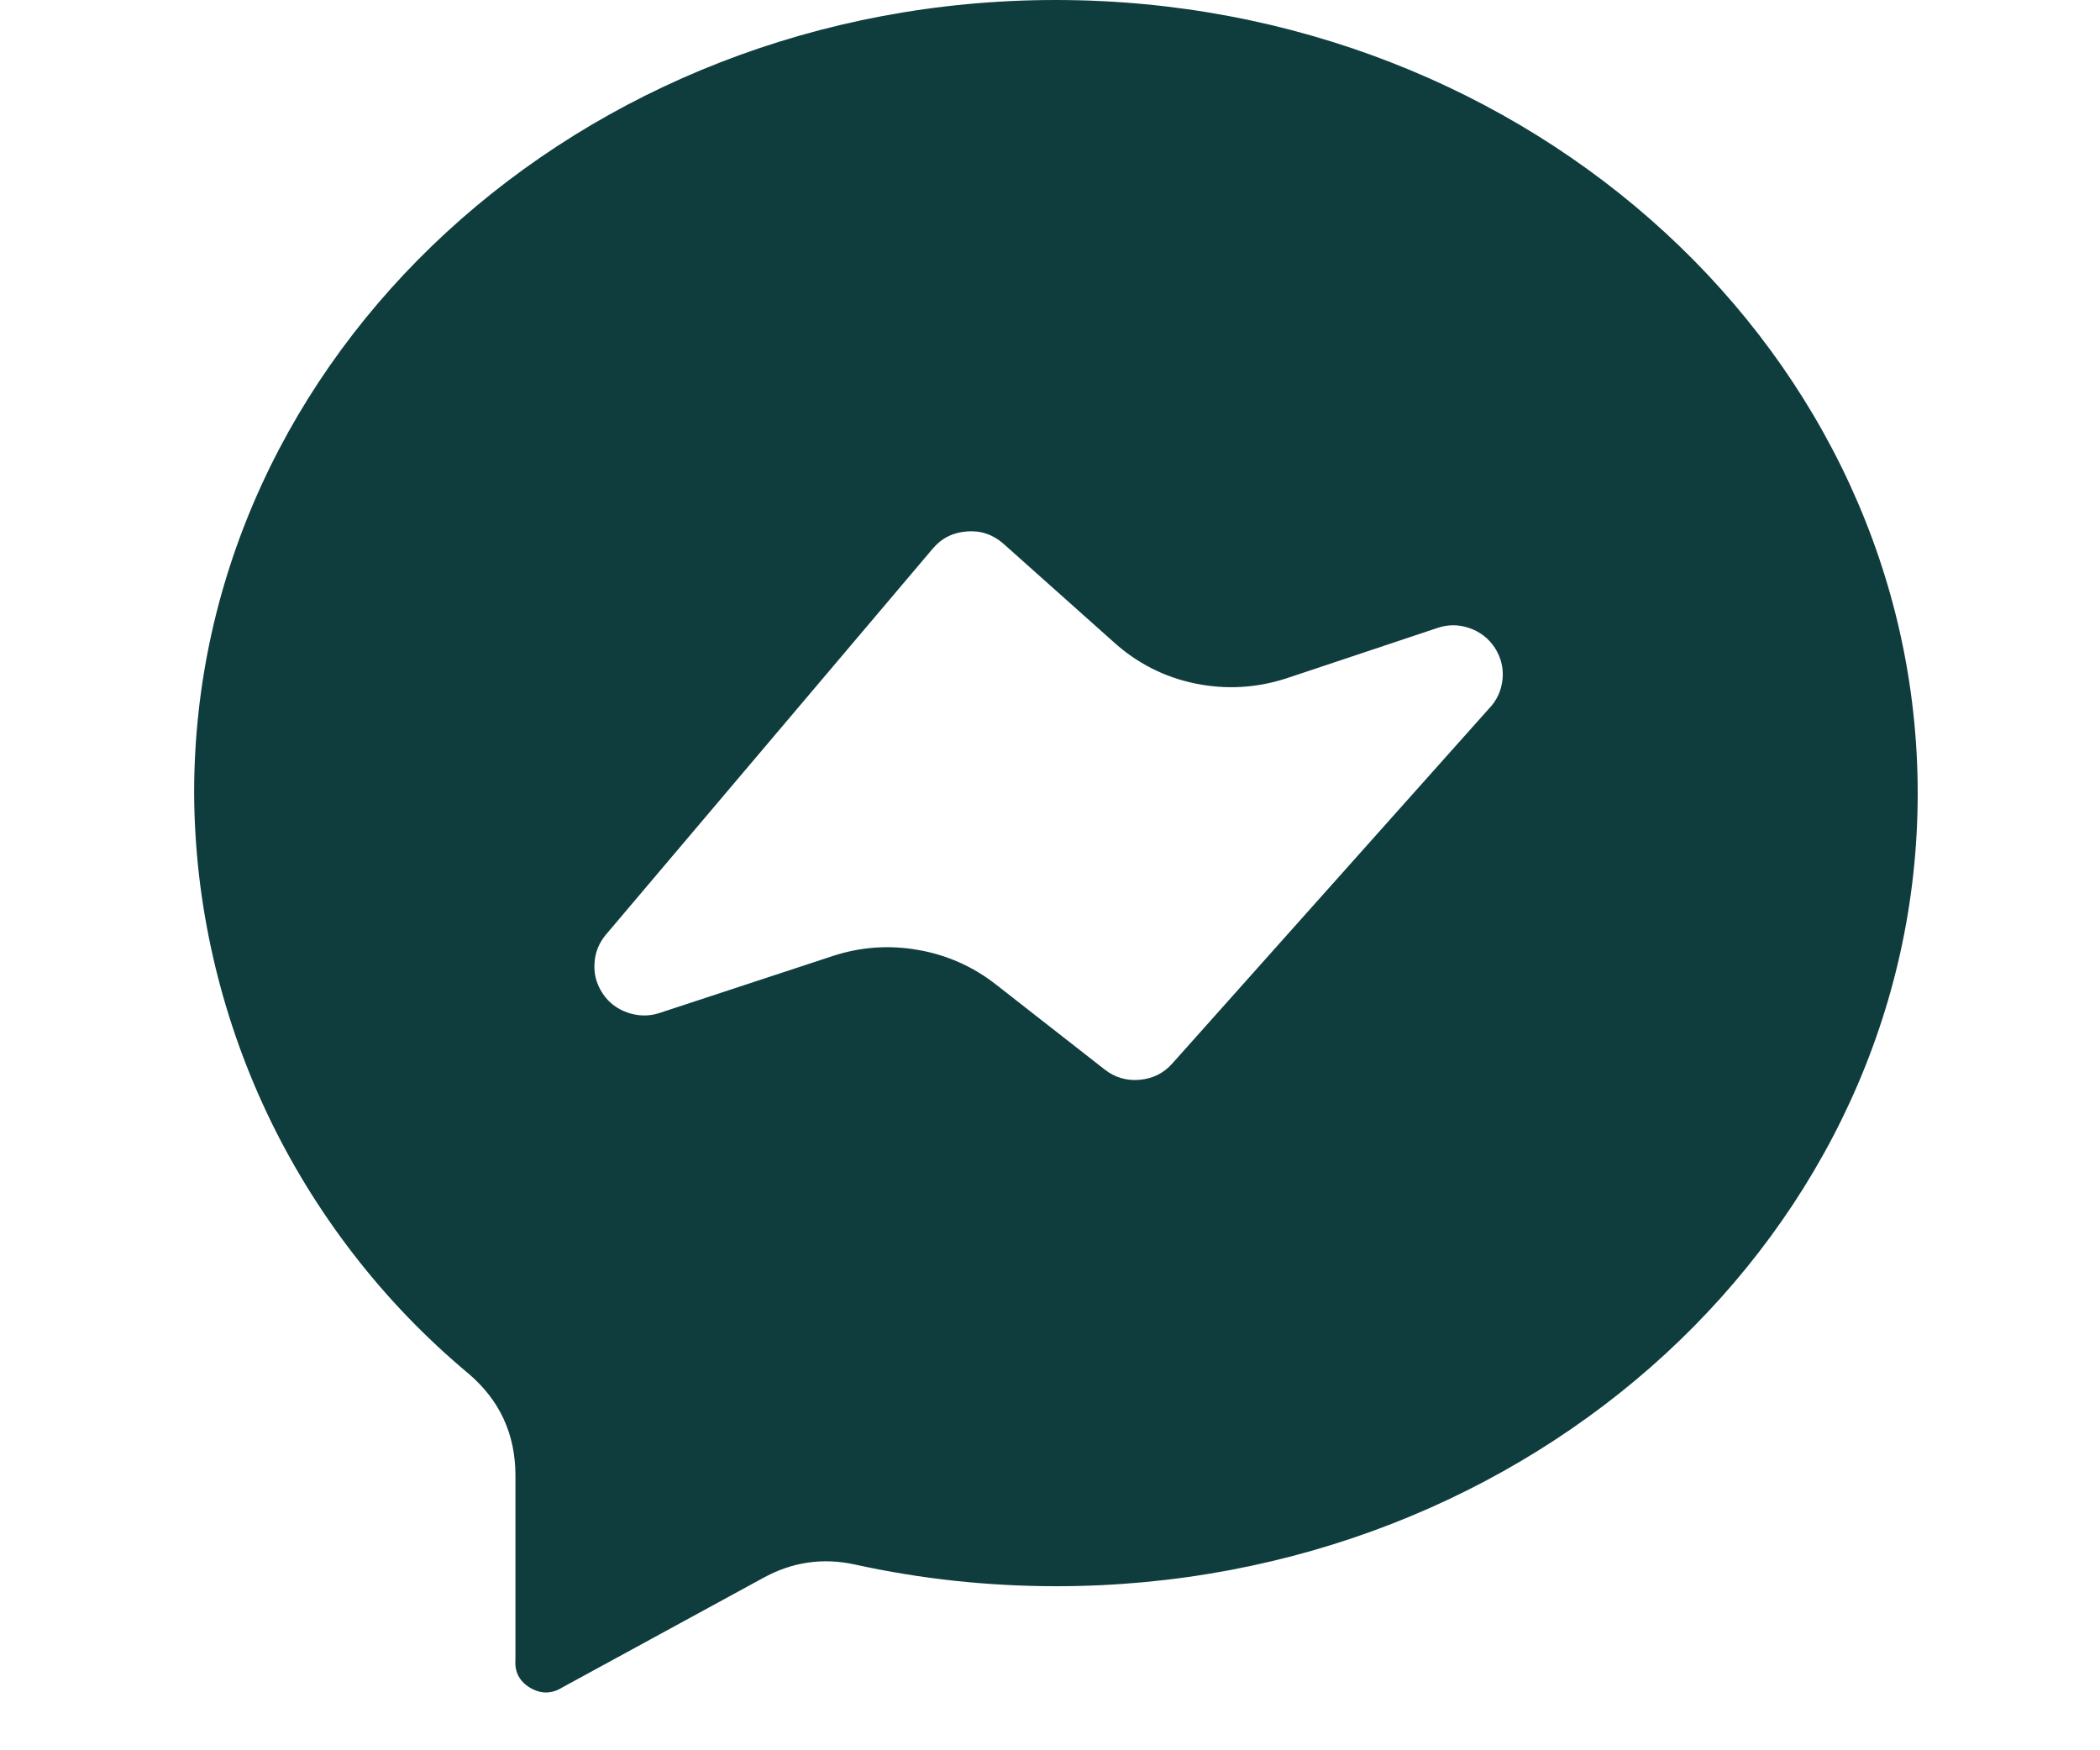 <svg xmlns="http://www.w3.org/2000/svg" xmlns:xlink="http://www.w3.org/1999/xlink" width="48" zoomAndPan="magnify" viewBox="0 0 36 30" height="40" preserveAspectRatio="xMidYMid meet" version="1.0"><defs><clipPath id="9dd8e85fd1"><path d="M 3.219 0 L 32.977 0 L 32.977 29.031 L 3.219 29.031 Z M 3.219 0 " clip-rule="nonzero"/></clipPath></defs><g clip-path="url(#9dd8e85fd1)"><path fill="#0f3d3e" d="M 18.098 0 C 9.941 0 3.328 6.086 3.328 13.59 C 3.332 14.539 3.441 15.477 3.652 16.402 C 3.863 17.328 4.172 18.223 4.578 19.082 C 4.984 19.941 5.48 20.746 6.062 21.5 C 6.645 22.254 7.301 22.934 8.035 23.547 C 8.566 24 8.832 24.578 8.836 25.273 L 8.836 28.445 C 8.82 28.66 8.906 28.82 9.09 28.93 C 9.277 29.039 9.461 29.035 9.641 28.922 L 13.074 27.051 C 13.574 26.773 14.102 26.695 14.656 26.816 C 15.793 27.066 16.945 27.188 18.109 27.188 C 26.262 27.188 32.875 21.102 32.875 13.598 C 32.875 6.094 26.25 0 18.098 0 Z M 25.523 12.148 L 20.098 18.227 C 19.949 18.395 19.762 18.488 19.535 18.508 C 19.312 18.527 19.113 18.469 18.938 18.332 L 17.074 16.875 C 16.68 16.566 16.23 16.367 15.734 16.281 C 15.238 16.195 14.75 16.23 14.273 16.387 L 11.305 17.363 C 11.125 17.422 10.945 17.418 10.766 17.359 C 10.586 17.297 10.441 17.191 10.336 17.035 C 10.23 16.879 10.18 16.707 10.191 16.52 C 10.199 16.332 10.266 16.164 10.387 16.02 L 15.988 9.406 C 16.141 9.223 16.34 9.125 16.578 9.109 C 16.816 9.09 17.027 9.164 17.207 9.324 L 19.09 11.004 C 19.492 11.367 19.957 11.605 20.488 11.715 C 21.02 11.824 21.543 11.793 22.059 11.625 L 24.621 10.77 C 24.809 10.703 24.992 10.699 25.18 10.762 C 25.367 10.824 25.516 10.938 25.625 11.102 C 25.73 11.266 25.777 11.445 25.758 11.641 C 25.738 11.836 25.66 12.008 25.523 12.148 Z M 25.523 12.148 " fill-opacity="1" fill-rule="nonzero"/></g></svg>